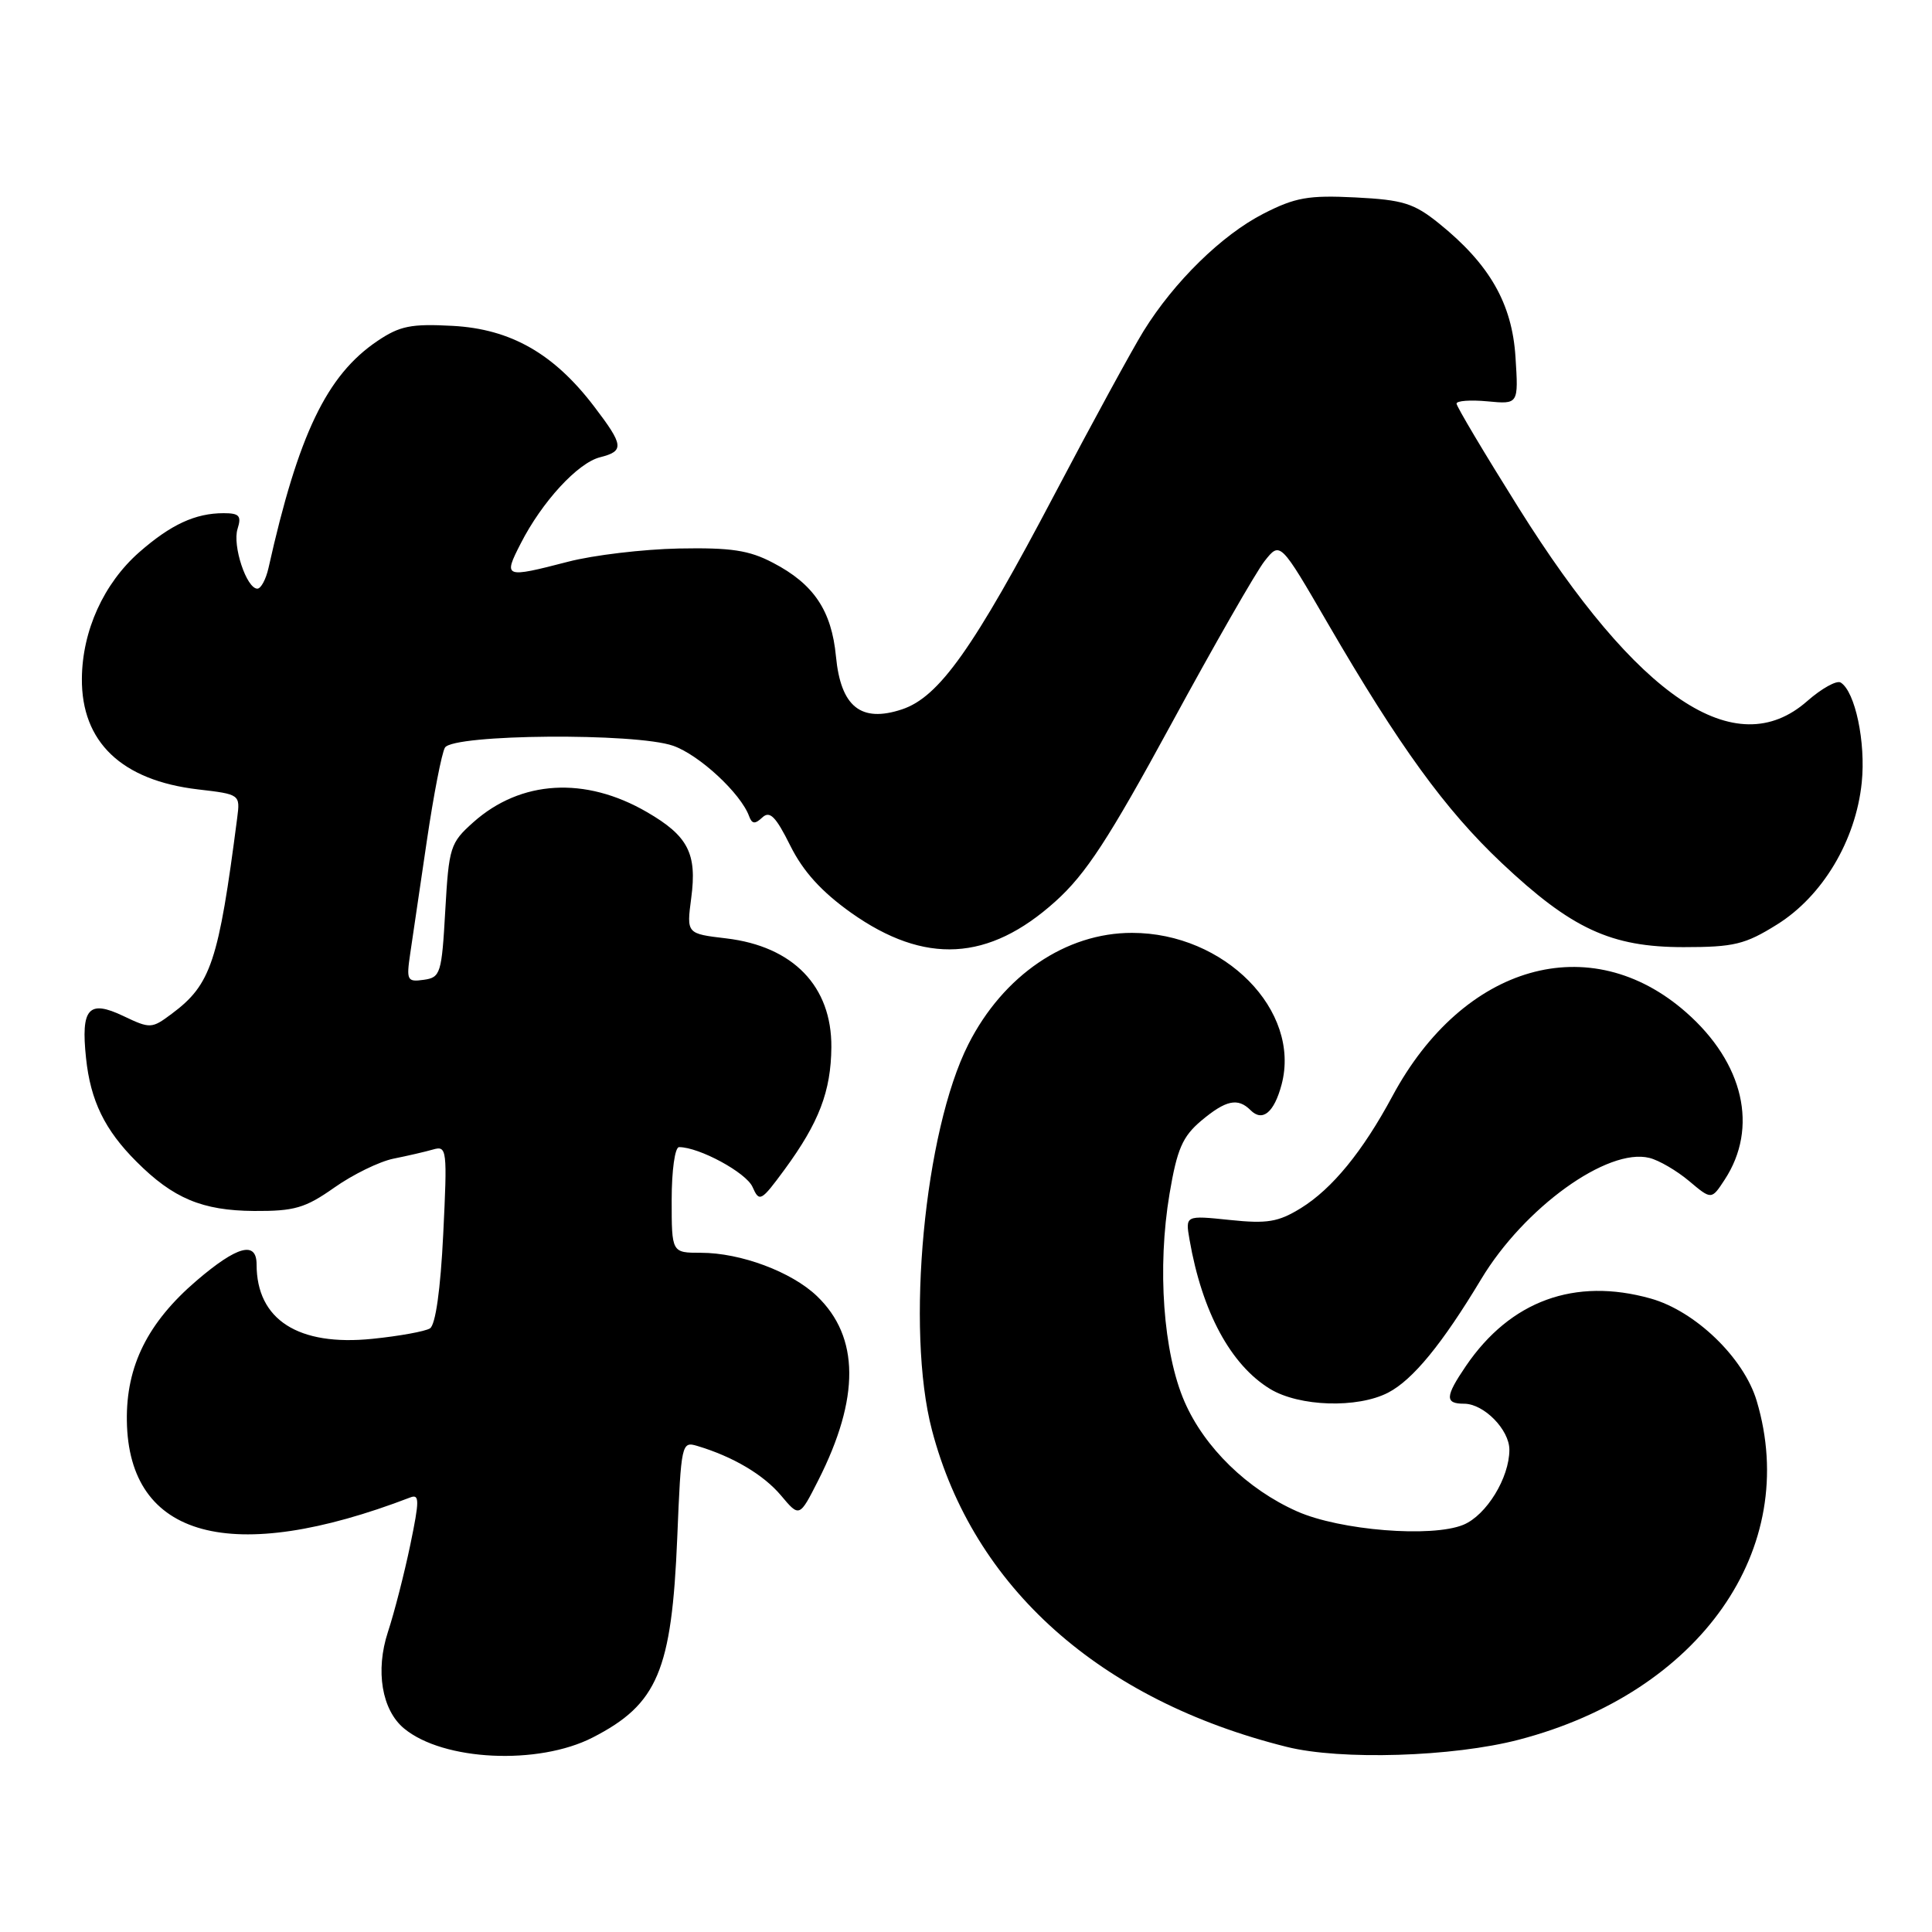 <?xml version="1.0" encoding="UTF-8" standalone="no"?>
<!DOCTYPE svg PUBLIC "-//W3C//DTD SVG 1.1//EN" "http://www.w3.org/Graphics/SVG/1.1/DTD/svg11.dtd" >
<svg xmlns="http://www.w3.org/2000/svg" xmlns:xlink="http://www.w3.org/1999/xlink" version="1.1" viewBox="0 0 256 256">
 <g >
 <path fill="currentColor"
d=" M 78.53 230.23 C 87.14 225.82 89.01 221.38 89.74 203.73 C 90.25 191.29 90.32 190.97 92.38 191.59 C 97.13 193.01 101.16 195.40 103.48 198.15 C 105.93 201.07 105.93 201.07 108.42 196.16 C 113.96 185.23 113.90 177.15 108.25 171.74 C 104.89 168.52 98.14 166.00 92.87 166.00 C 89.00 166.00 89.00 166.00 89.00 159.00 C 89.00 155.10 89.43 152.00 89.98 152.00 C 92.65 152.00 98.86 155.37 99.71 157.27 C 100.62 159.33 100.84 159.21 103.96 154.97 C 108.52 148.75 110.11 144.61 110.16 138.76 C 110.22 130.69 105.10 125.39 96.22 124.34 C 90.97 123.72 90.97 123.72 91.59 119.00 C 92.38 113.09 91.18 110.77 85.73 107.61 C 77.54 102.85 69.00 103.35 62.71 108.96 C 59.65 111.69 59.48 112.25 59.00 120.66 C 58.53 129.01 58.37 129.52 56.15 129.83 C 53.95 130.14 53.83 129.91 54.36 126.33 C 54.68 124.22 55.67 117.51 56.56 111.40 C 57.46 105.30 58.54 99.75 58.96 99.06 C 60.07 97.27 84.24 97.08 89.20 98.82 C 92.67 100.04 98.16 105.13 99.26 108.15 C 99.64 109.19 100.04 109.23 101.01 108.32 C 102.00 107.39 102.79 108.18 104.71 112.04 C 106.42 115.48 108.85 118.15 112.78 120.95 C 122.54 127.86 131.01 127.40 139.84 119.45 C 143.88 115.82 146.90 111.19 155.19 95.95 C 160.86 85.51 166.43 75.79 167.56 74.35 C 169.63 71.73 169.63 71.73 175.95 82.62 C 185.42 98.91 191.50 107.29 198.96 114.33 C 208.24 123.08 213.46 125.50 223.08 125.50 C 229.76 125.50 231.23 125.15 235.47 122.50 C 241.50 118.74 245.90 111.38 246.69 103.70 C 247.24 98.36 245.82 91.63 243.90 90.44 C 243.37 90.11 241.36 91.23 239.44 92.92 C 229.97 101.23 217.05 92.56 201.21 67.27 C 196.69 60.06 193.00 53.86 193.00 53.48 C 193.00 53.10 194.85 52.97 197.10 53.18 C 201.21 53.57 201.21 53.57 200.81 47.31 C 200.36 40.21 197.37 35.01 190.68 29.61 C 187.35 26.93 185.92 26.48 179.59 26.16 C 173.37 25.85 171.63 26.16 167.42 28.31 C 161.89 31.14 155.57 37.34 151.52 43.88 C 150.03 46.30 144.75 55.97 139.80 65.38 C 128.95 86.00 124.43 92.37 119.50 94.00 C 114.08 95.79 111.41 93.65 110.77 86.99 C 110.19 80.90 107.83 77.39 102.44 74.58 C 99.25 72.90 96.87 72.55 89.92 72.68 C 85.20 72.78 78.61 73.56 75.28 74.43 C 66.82 76.62 66.67 76.56 68.99 72.03 C 71.81 66.49 76.56 61.33 79.51 60.59 C 82.75 59.77 82.66 59.02 78.71 53.84 C 73.38 46.85 67.67 43.60 60.00 43.18 C 54.47 42.88 52.98 43.18 50.00 45.19 C 43.29 49.72 39.53 57.56 35.58 75.25 C 35.24 76.76 34.58 78.00 34.10 78.00 C 32.67 78.00 30.77 72.29 31.48 70.07 C 32.02 68.35 31.71 68.00 29.63 68.00 C 25.88 68.00 22.64 69.50 18.44 73.18 C 13.74 77.32 10.90 83.57 10.85 89.91 C 10.78 98.32 16.11 103.41 26.24 104.60 C 31.81 105.25 31.83 105.27 31.43 108.38 C 28.96 127.45 27.96 130.46 22.76 134.33 C 20.10 136.32 19.90 136.32 16.35 134.63 C 11.74 132.43 10.70 133.60 11.40 140.20 C 11.99 145.85 13.88 149.73 18.08 153.92 C 22.95 158.80 26.80 160.41 33.67 160.46 C 39.01 160.49 40.44 160.08 44.30 157.36 C 46.75 155.63 50.27 153.91 52.13 153.53 C 53.98 153.16 56.36 152.61 57.40 152.31 C 59.22 151.79 59.28 152.30 58.73 163.53 C 58.37 170.89 57.71 175.56 56.97 176.02 C 56.32 176.42 52.90 177.04 49.36 177.40 C 39.52 178.41 34.00 174.87 34.00 167.55 C 34.00 164.39 31.43 165.09 26.06 169.68 C 19.58 175.23 16.70 181.00 16.81 188.27 C 17.03 203.82 30.67 207.51 54.36 198.42 C 55.59 197.94 55.59 198.79 54.37 204.68 C 53.59 208.43 52.26 213.64 51.40 216.25 C 49.72 221.37 50.59 226.59 53.54 229.03 C 58.72 233.33 71.31 233.93 78.53 230.23 Z  M 201.25 230.52 C 225.27 224.26 238.63 205.23 232.77 185.62 C 231.07 179.92 224.64 173.72 218.72 172.06 C 208.66 169.24 200.13 172.36 194.25 180.99 C 191.48 185.06 191.43 186.00 194.00 186.00 C 196.62 186.00 200.00 189.44 200.00 192.10 C 200.00 195.82 196.96 200.77 193.91 202.04 C 189.73 203.77 177.56 202.79 171.88 200.27 C 165.29 197.35 159.60 191.81 156.96 185.74 C 154.13 179.23 153.32 167.99 154.97 158.18 C 155.97 152.25 156.69 150.60 159.16 148.51 C 162.44 145.76 164.02 145.42 165.71 147.11 C 167.29 148.69 168.83 147.42 169.82 143.70 C 172.41 133.90 162.27 123.61 150.00 123.61 C 141.23 123.60 132.94 129.24 128.32 138.36 C 122.48 149.88 119.99 176.20 123.49 189.50 C 128.95 210.32 145.74 225.30 170.50 231.47 C 177.65 233.26 192.53 232.80 201.25 230.52 Z  M 183.94 184.53 C 187.20 182.84 191.09 178.10 196.26 169.50 C 201.96 160.01 213.03 152.04 218.56 153.43 C 219.82 153.74 222.18 155.12 223.81 156.49 C 226.78 158.99 226.78 158.99 228.53 156.31 C 233.03 149.44 231.06 140.86 223.43 134.15 C 210.72 122.96 193.90 127.75 184.50 145.25 C 180.56 152.58 176.53 157.51 172.38 160.08 C 169.37 161.93 167.93 162.17 162.94 161.65 C 157.06 161.04 157.06 161.04 157.62 164.27 C 159.29 173.85 163.07 180.85 168.29 184.04 C 172.16 186.39 179.86 186.64 183.94 184.53 Z "/>
</g>
</svg>
